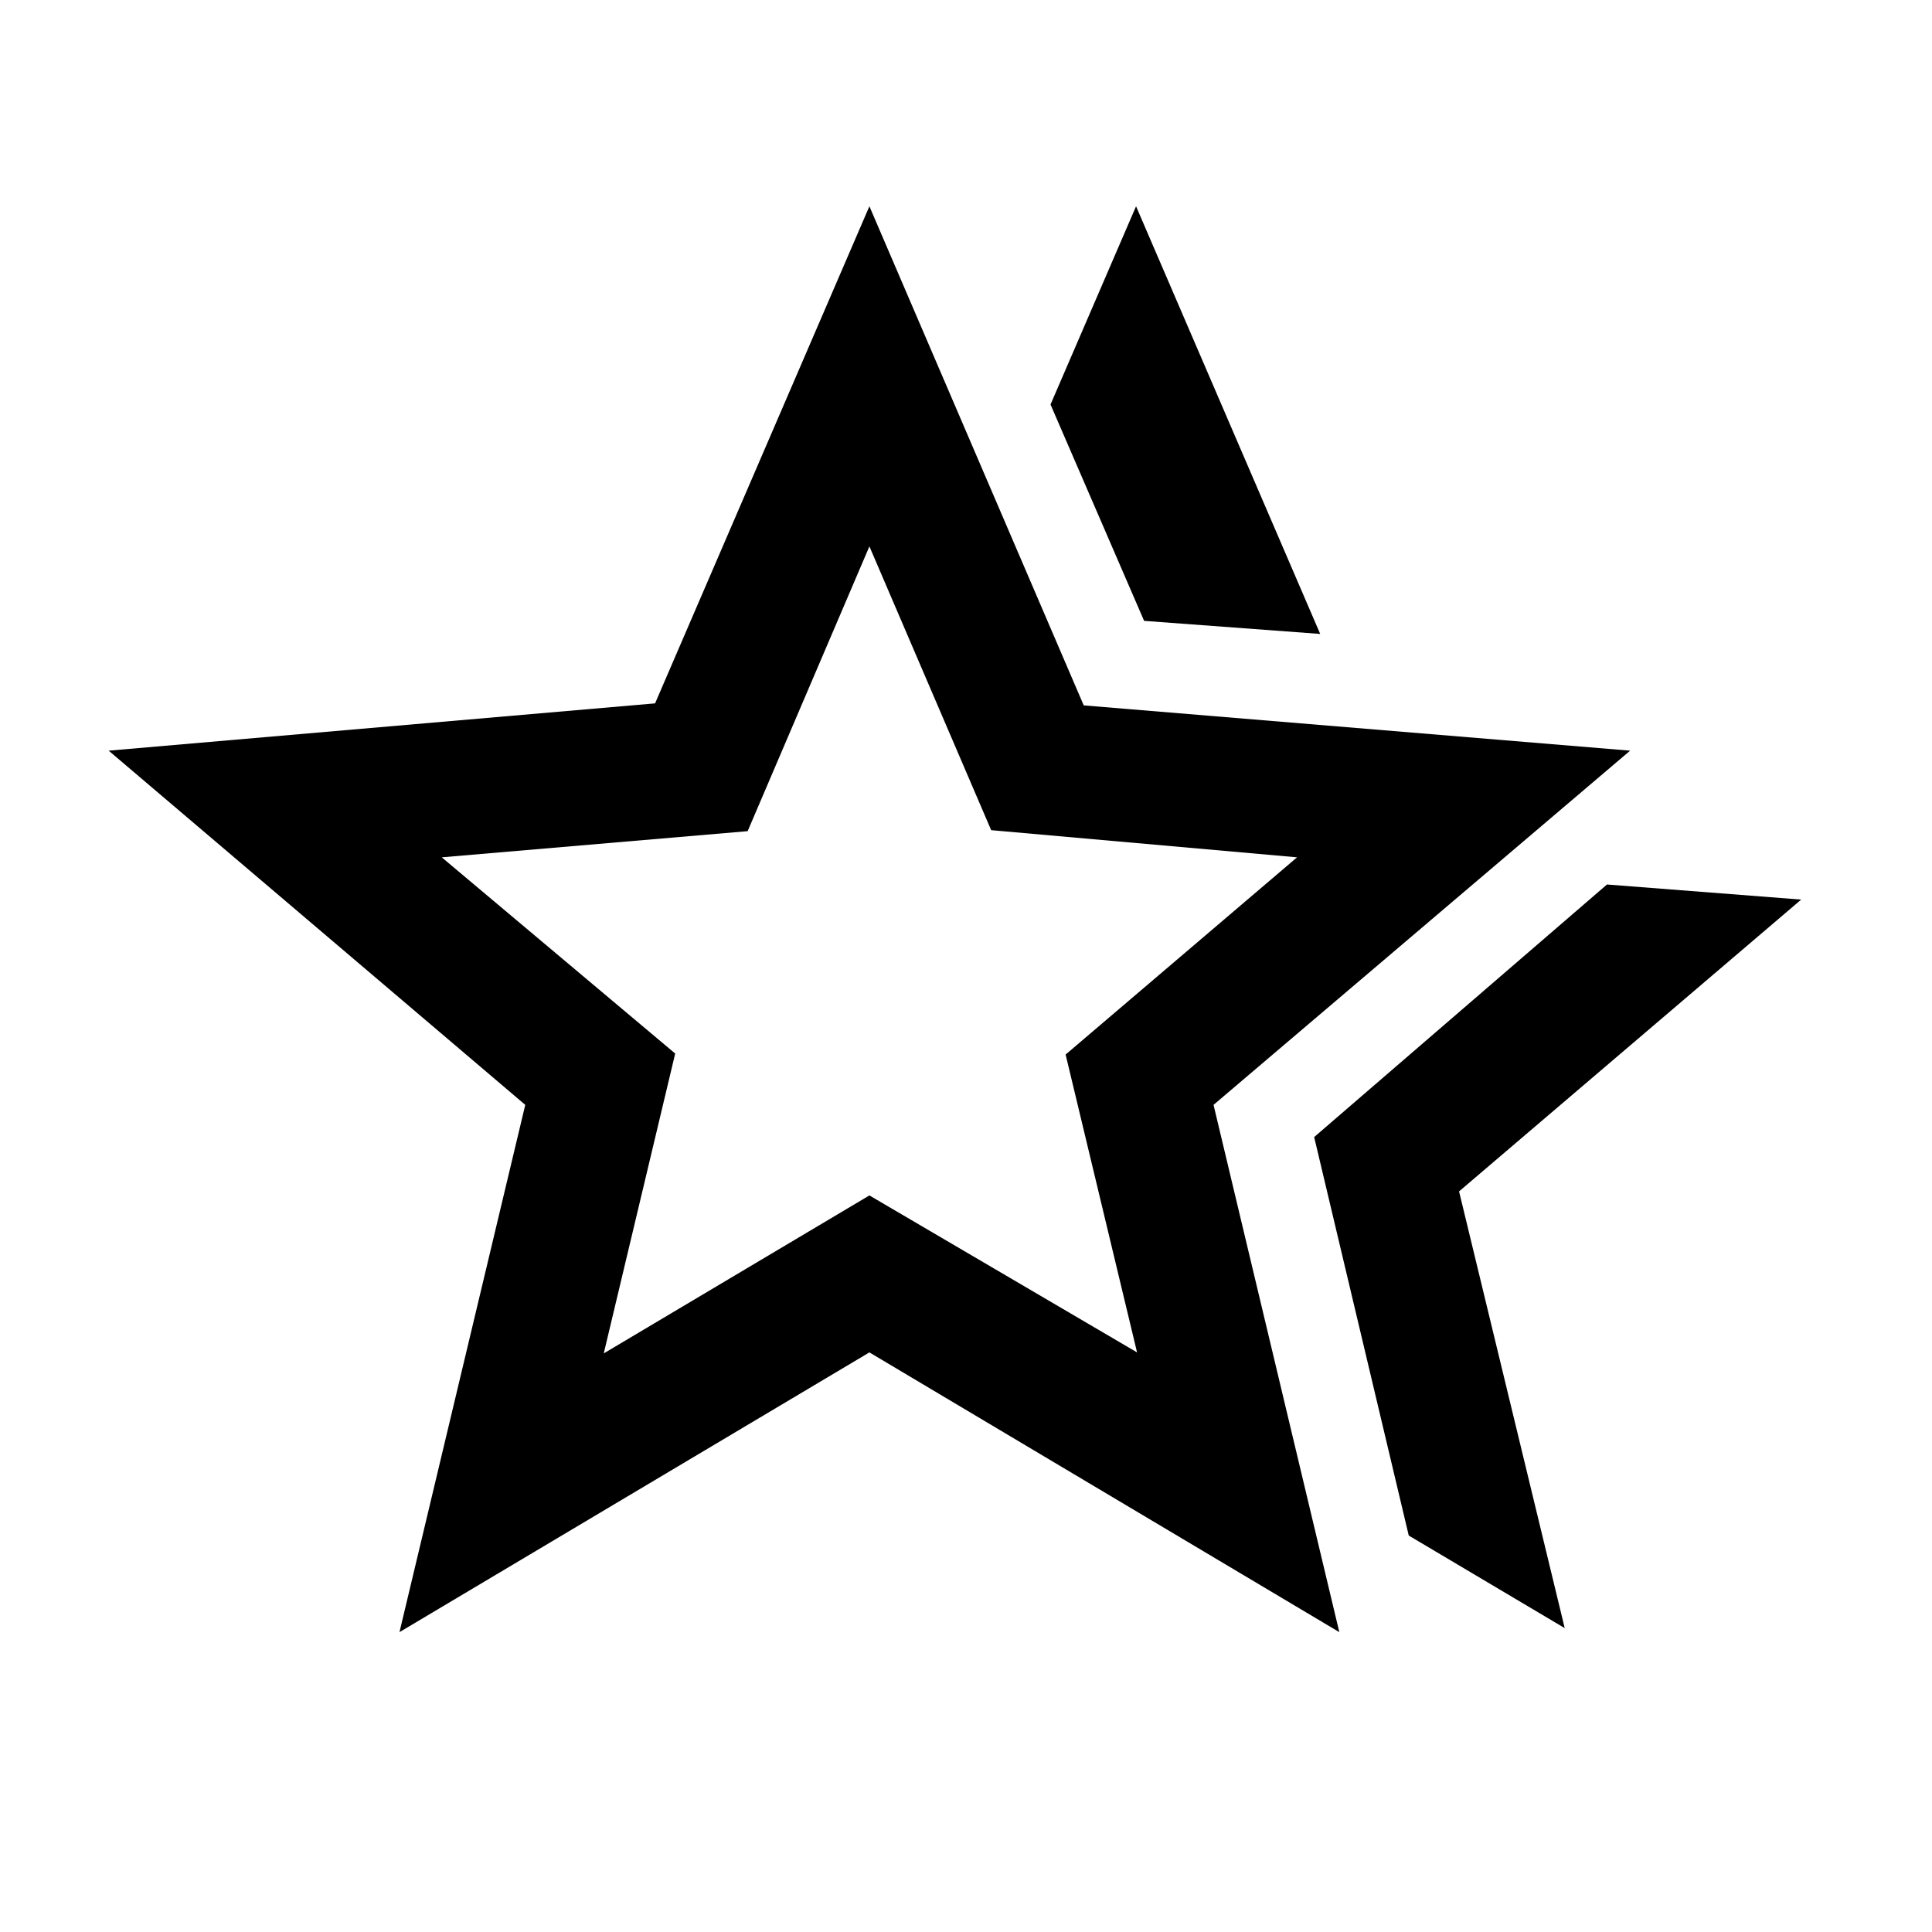 <svg xmlns="http://www.w3.org/2000/svg" height="20" viewBox="0 -960 960 960" width="20"><path d="m653-395 145.5-125.5L895-513 725-368l52.5 217-77.5-46-47-198Zm-84.5-256.5L522-759l42.5-98.5L656-645l-87.5-6.5ZM300-287.5 432-366l133 78-35.5-148 115-98-152-13.5-60.5-141L371.5-547l-152 13 116 97.5-35.5 149ZM198.5-149 261-411 54-587l271.5-23.5 106.5-247 106.5 248L810-587 603-411l62.5 262L432-288 198.5-149ZM432-468Z"/></svg>